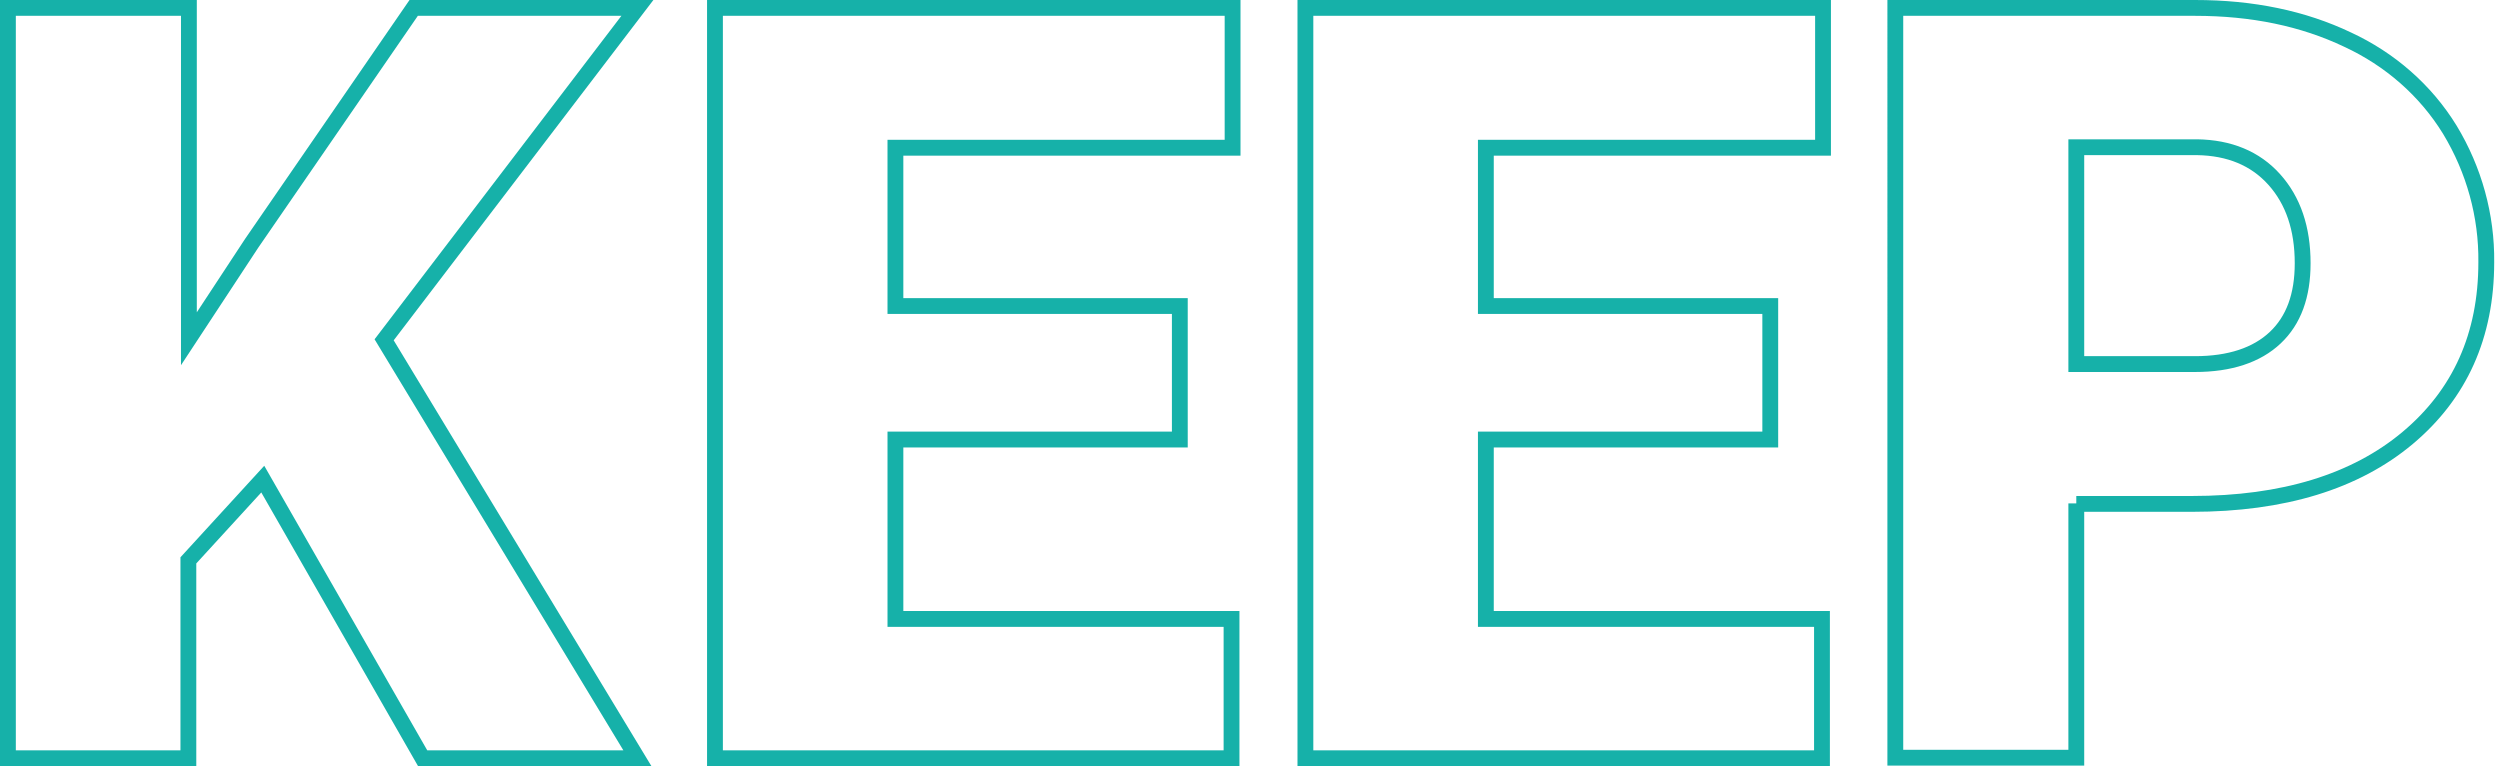 <?xml version="1.0" encoding="utf-8"?>
<!-- Generator: Adobe Illustrator 23.0.3, SVG Export Plug-In . SVG Version: 6.00 Build 0)  -->
<svg version="1.1" id="Layer_1" xmlns="http://www.w3.org/2000/svg" xmlns:xlink="http://www.w3.org/1999/xlink" x="0px" y="0px"
	 viewBox="0 0 473.8 145.2" style="enable-background:new 0 0 473.8 145.2;" xml:space="preserve">
<style type="text/css">
	.st0{fill:none;stroke:#16B1A9;stroke-width:3;}
</style>
<title>MDEV_HEADER_keep</title>
<path class="st0" d="M49.8,90.8l-14.1,15.4v37.5H1.5V1.5h34.3v62.7l11.9-18.1L78.4,1.5h42.4l-48,62.9l48,79.3H80.1L49.8,90.8z"/>
<path class="st0" d="M223.6,83.3h-53.9v34h63.7v26.4h-97.9V1.5h98.1V28h-63.9v30h53.9V83.3z"/>
<path class="st0" d="M335.5,83.3h-53.9v34h63.7v26.4h-97.9V1.5h98.1V28h-63.9v30h53.9L335.5,83.3z"/>
<path class="st0" d="M393.5,95.4v48.2h-34.3V1.5H416c10.9,0,20.5,2,28.9,6c8,3.7,14.8,9.6,19.4,17.1c4.6,7.6,7,16.3,6.9,25.1
	c0,13.9-5,25-14.9,33.3c-9.9,8.3-23.6,12.5-40.9,12.5H393.5z M393.5,69H416c6.6,0,11.7-1.7,15.2-5c3.5-3.3,5.2-8,5.2-14.1
	c0-6.6-1.8-11.9-5.4-15.9c-3.6-4-8.5-6-14.6-6.1h-22.9V69z"/>
</svg>
